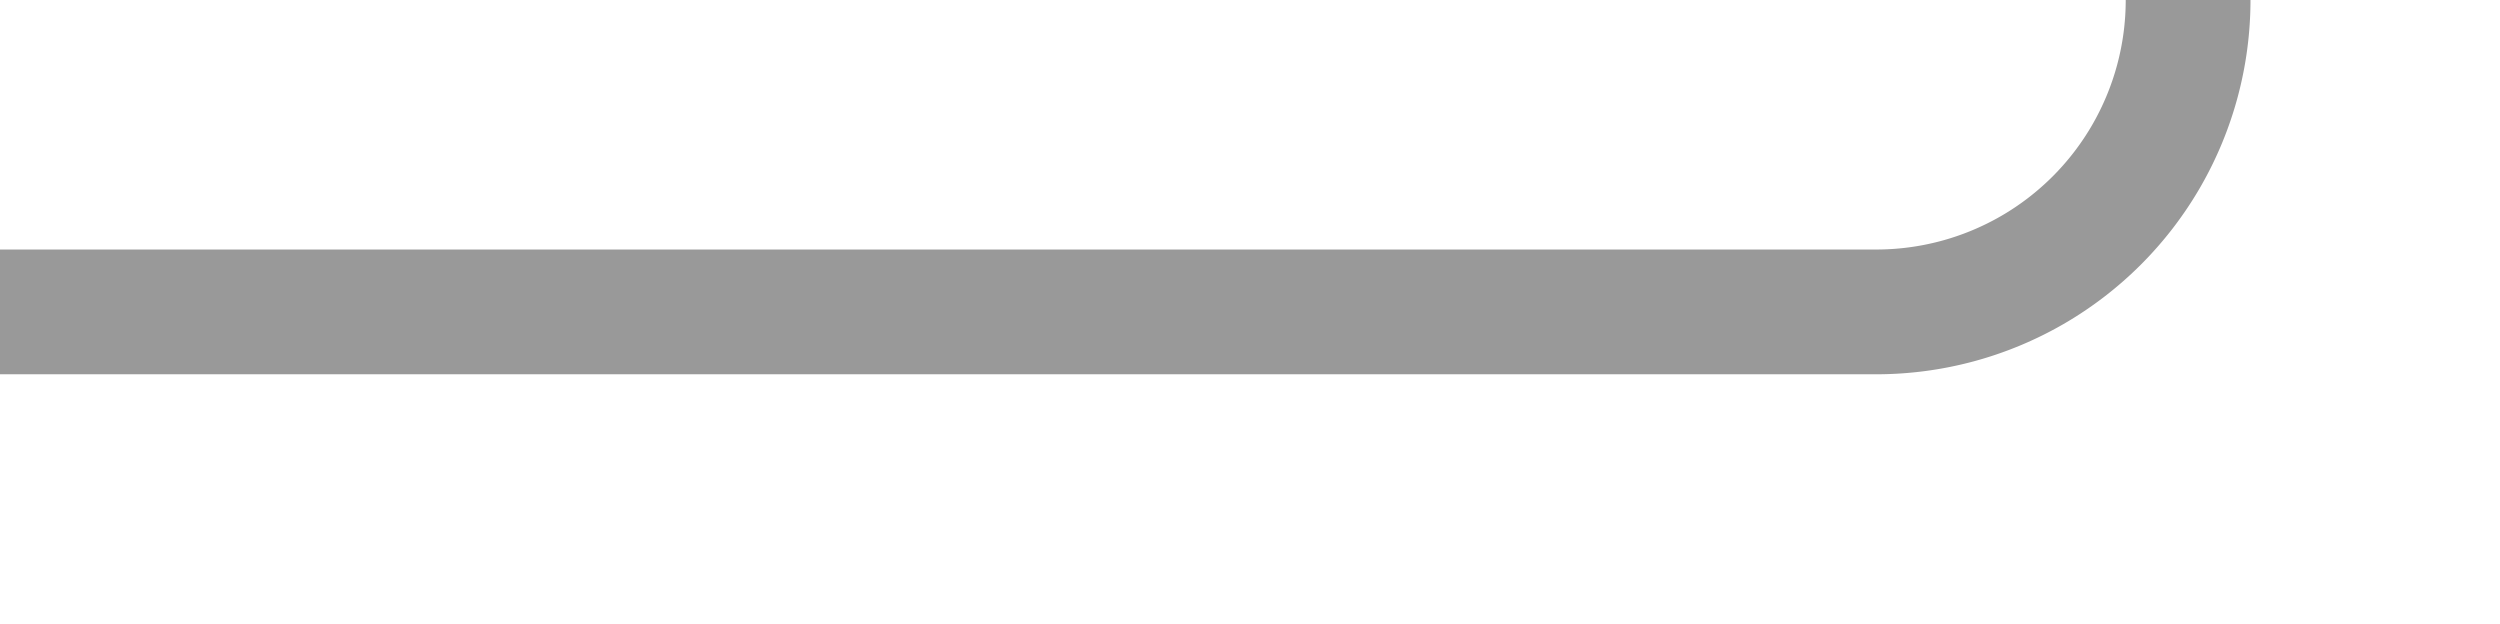 ﻿<?xml version="1.0" encoding="utf-8"?>
<svg version="1.1" xmlns:xlink="http://www.w3.org/1999/xlink" width="40.077px" height="10px" preserveAspectRatio="xMinYMid meet" viewBox="638 13636  40.077 8" xmlns="http://www.w3.org/2000/svg">
  <path d="M 638 13640  L 668.077 13640  A 5 5 0 0 0 673.077 13635 L 673.077 13572  A 5 5 0 0 1 678.077 13567 L 695 13567  " stroke-width="2" stroke="#999999" fill="none" />
  <path d="M 693 13576.5  L 707 13567  L 693 13557.5  L 693 13576.5  Z " fill-rule="nonzero" fill="#999999" stroke="none" />
</svg>